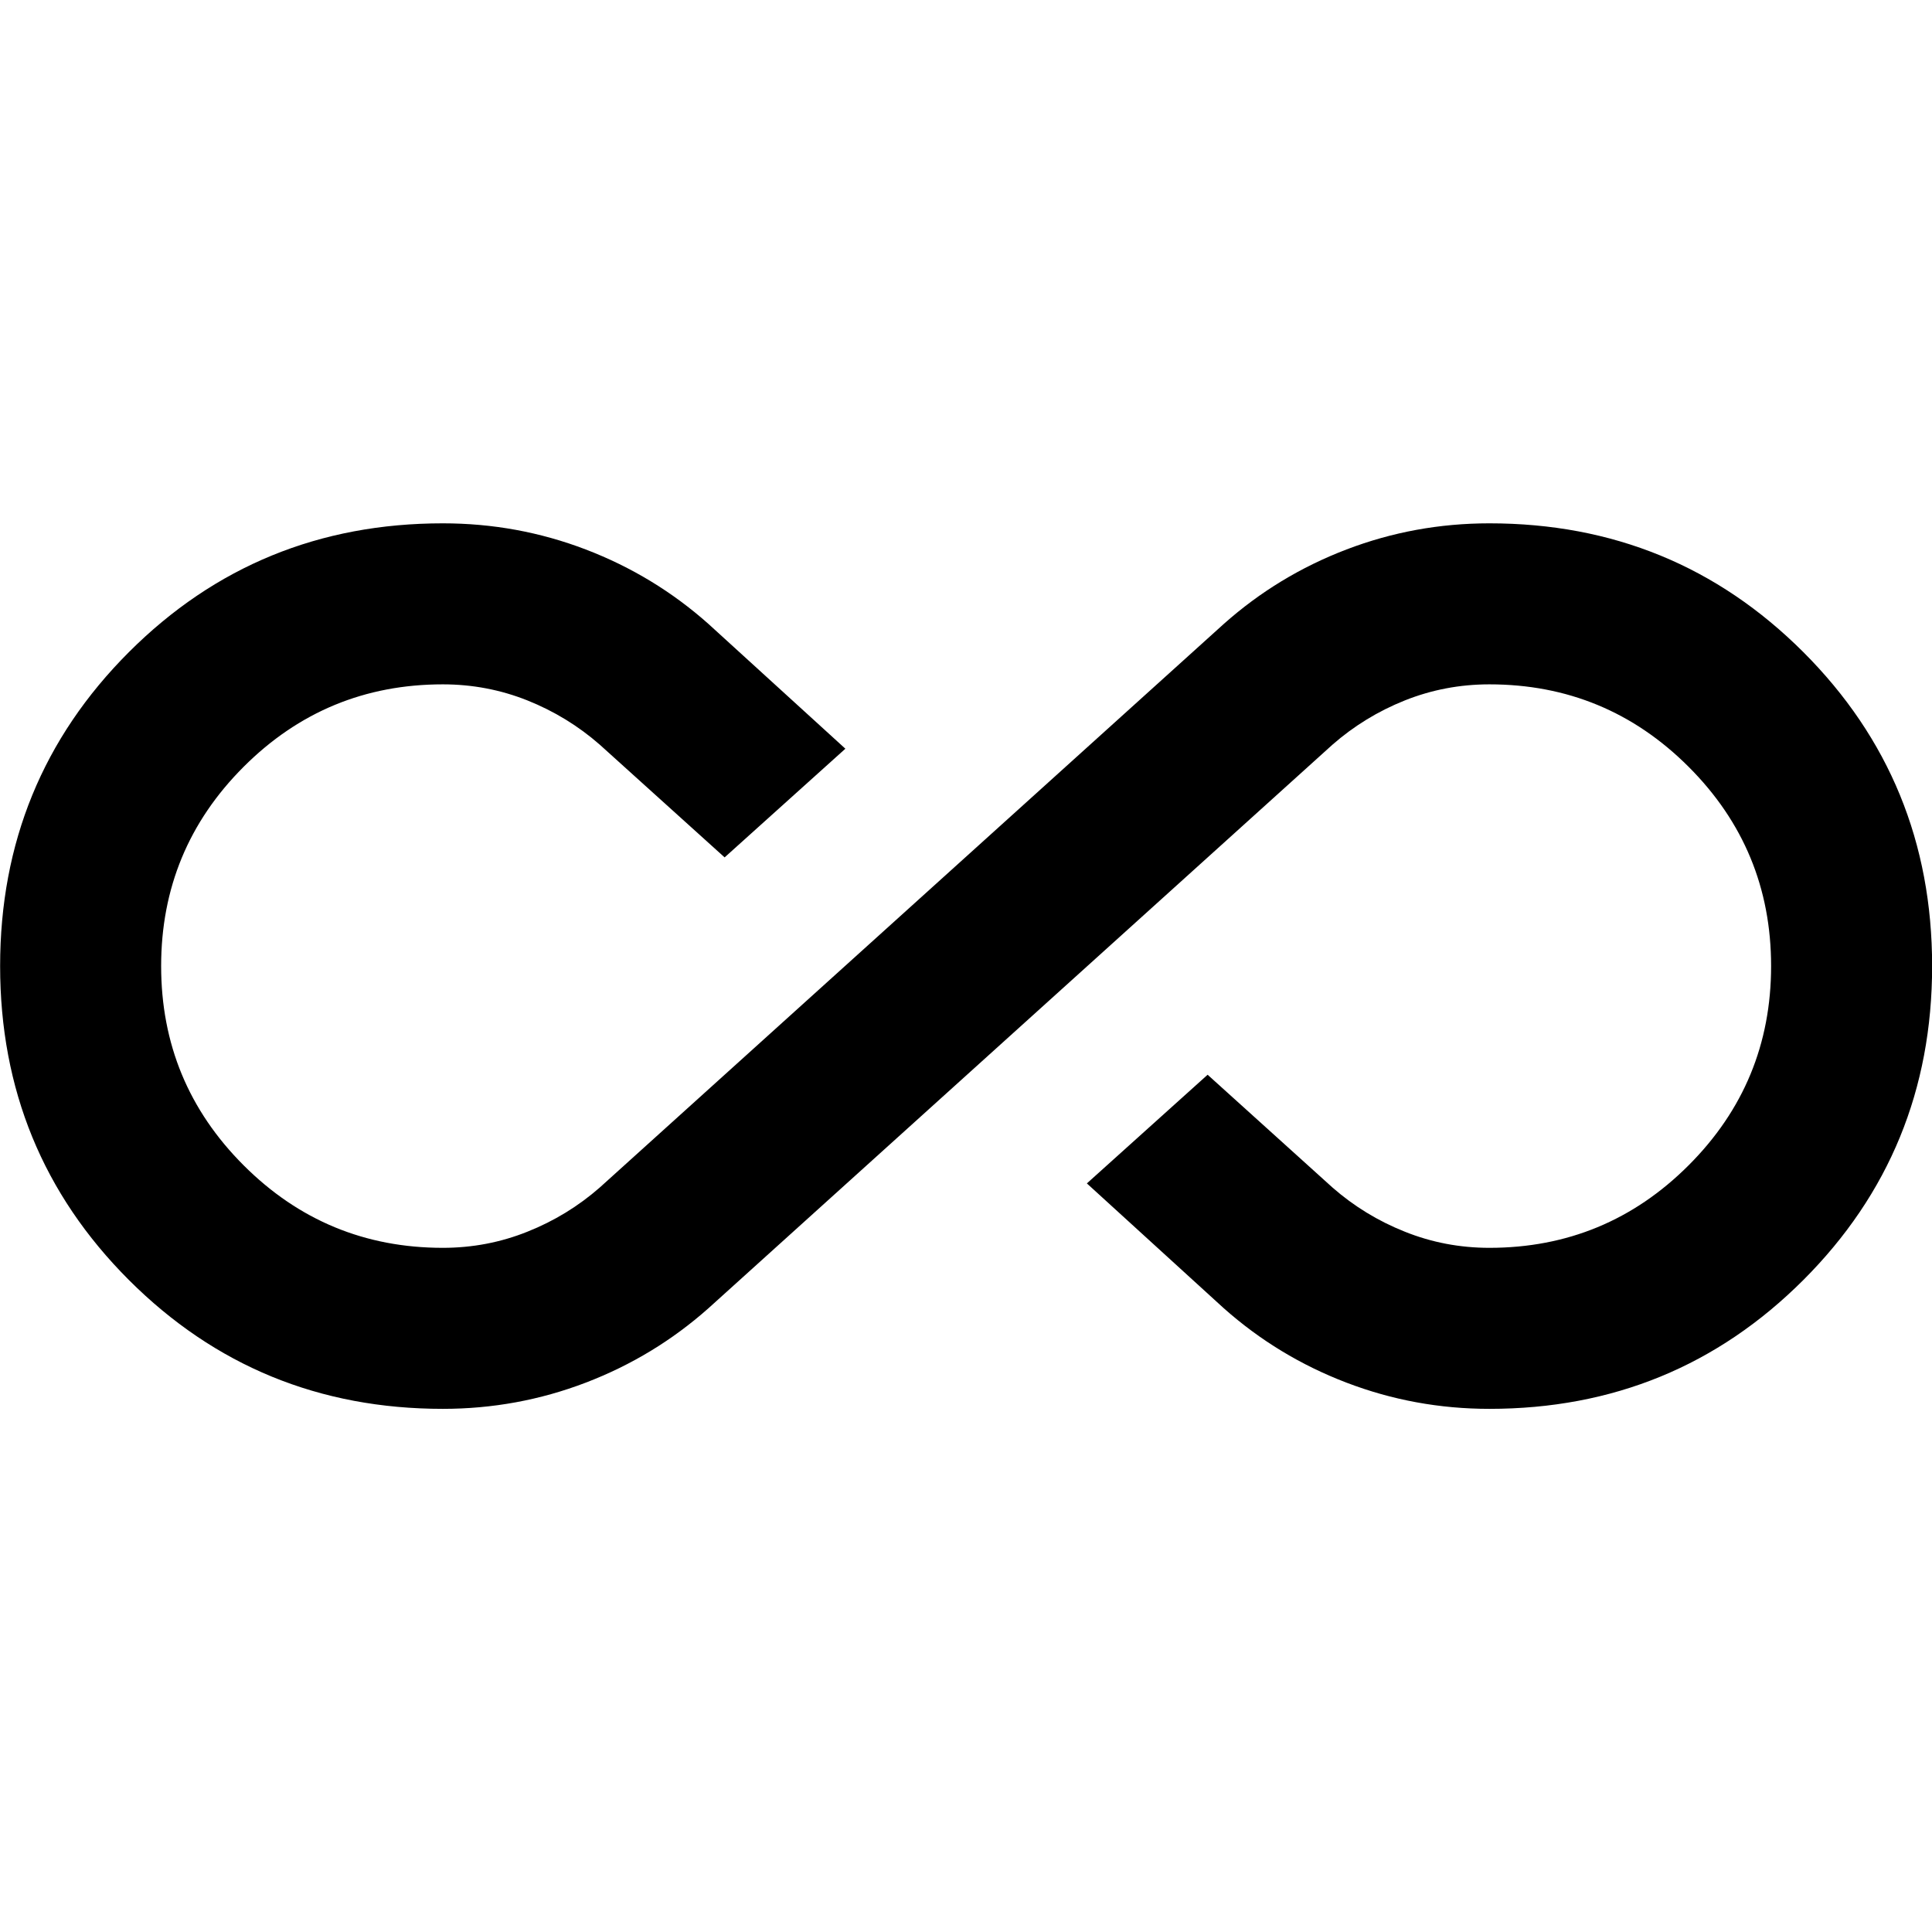 <svg width="32" height="32" viewBox="0 0 32 32" fill="none" xmlns="http://www.w3.org/2000/svg">
<g clip-path="url(#clip0_768_123)">
<path d="M7.335 23.335C5.291 23.335 3.558 22.623 2.135 21.201C0.713 19.779 0.002 18.046 0.002 16.001C0.002 13.957 0.713 12.223 2.135 10.801C3.558 9.379 5.291 8.668 7.335 8.668C8.158 8.668 8.946 8.812 9.702 9.101C10.457 9.39 11.135 9.801 11.735 10.335L14.002 12.401L12.002 14.201L9.935 12.335C9.58 12.024 9.18 11.779 8.735 11.601C8.291 11.424 7.824 11.335 7.335 11.335C6.046 11.335 4.946 11.79 4.035 12.701C3.124 13.612 2.669 14.712 2.669 16.001C2.669 17.29 3.124 18.39 4.035 19.301C4.946 20.212 6.046 20.668 7.335 20.668C7.824 20.668 8.291 20.579 8.735 20.401C9.18 20.224 9.58 19.979 9.935 19.668L20.269 10.335C20.869 9.801 21.546 9.39 22.302 9.101C23.058 8.812 23.846 8.668 24.669 8.668C26.713 8.668 28.446 9.379 29.869 10.801C31.291 12.223 32.002 13.957 32.002 16.001C32.002 18.046 31.291 19.779 29.869 21.201C28.446 22.623 26.713 23.335 24.669 23.335C23.846 23.335 23.058 23.19 22.302 22.901C21.546 22.612 20.869 22.201 20.269 21.668L18.002 19.601L20.002 17.801L22.069 19.668C22.424 19.979 22.824 20.224 23.269 20.401C23.713 20.579 24.18 20.668 24.669 20.668C25.957 20.668 27.058 20.212 27.969 19.301C28.88 18.39 29.335 17.29 29.335 16.001C29.335 14.712 28.88 13.612 27.969 12.701C27.058 11.79 25.957 11.335 24.669 11.335C24.18 11.335 23.713 11.424 23.269 11.601C22.824 11.779 22.424 12.024 22.069 12.335L11.735 21.668C11.135 22.201 10.457 22.612 9.702 22.901C8.946 23.19 8.158 23.335 7.335 23.335Z" fill="black"/>
</g>
<defs>
<clipPath id="clip0_768_123">
<rect width="32" height="32" fill="white"/>
</clipPath>
</defs>
</svg>
